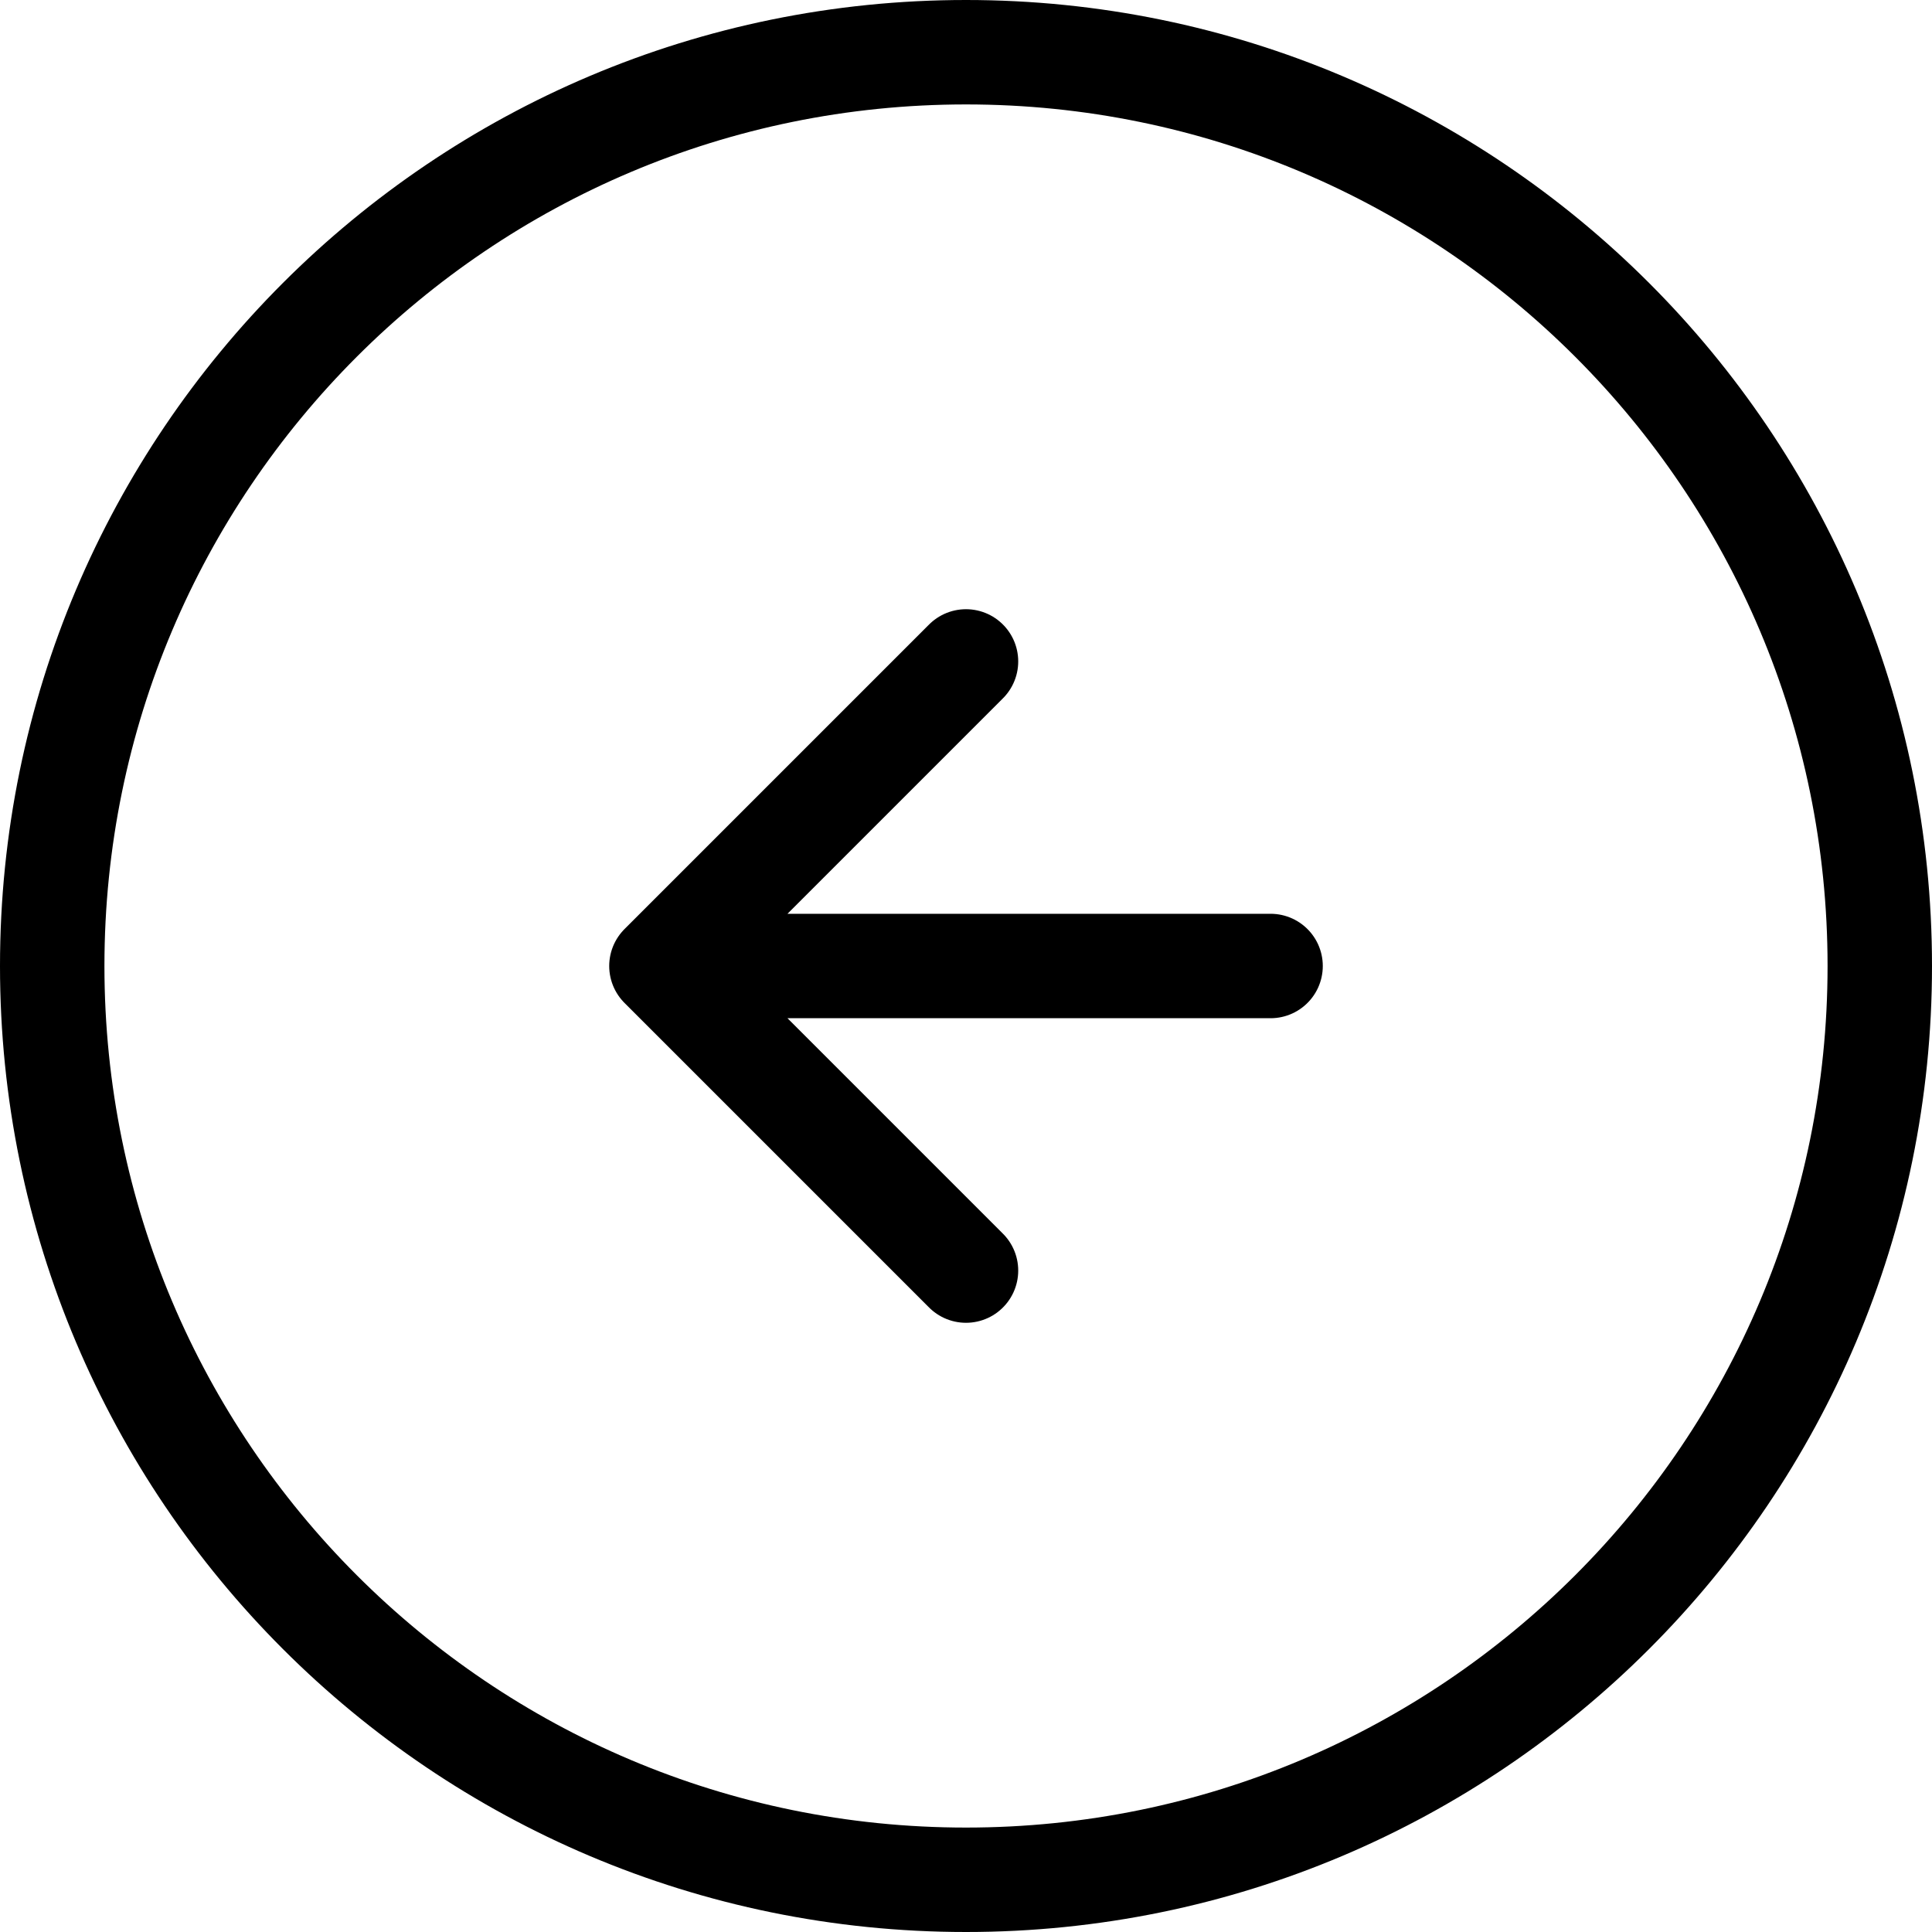 <svg width="37" height="37" viewBox="0 0 37 37" fill="none" xmlns="http://www.w3.org/2000/svg">
<path d="M24.333 18.5H12.667M12.667 18.5L18.5 12.667M12.667 18.5L18.5 24.333M1 18.5C1 8.835 8.835 1 18.5 1C28.165 1 36 8.835 36 18.5C36 28.165 28.165 36 18.5 36C8.835 36 1 28.165 1 18.5Z" stroke="black" stroke-width="2" stroke-linecap="round" stroke-linejoin="round"/>
</svg>
